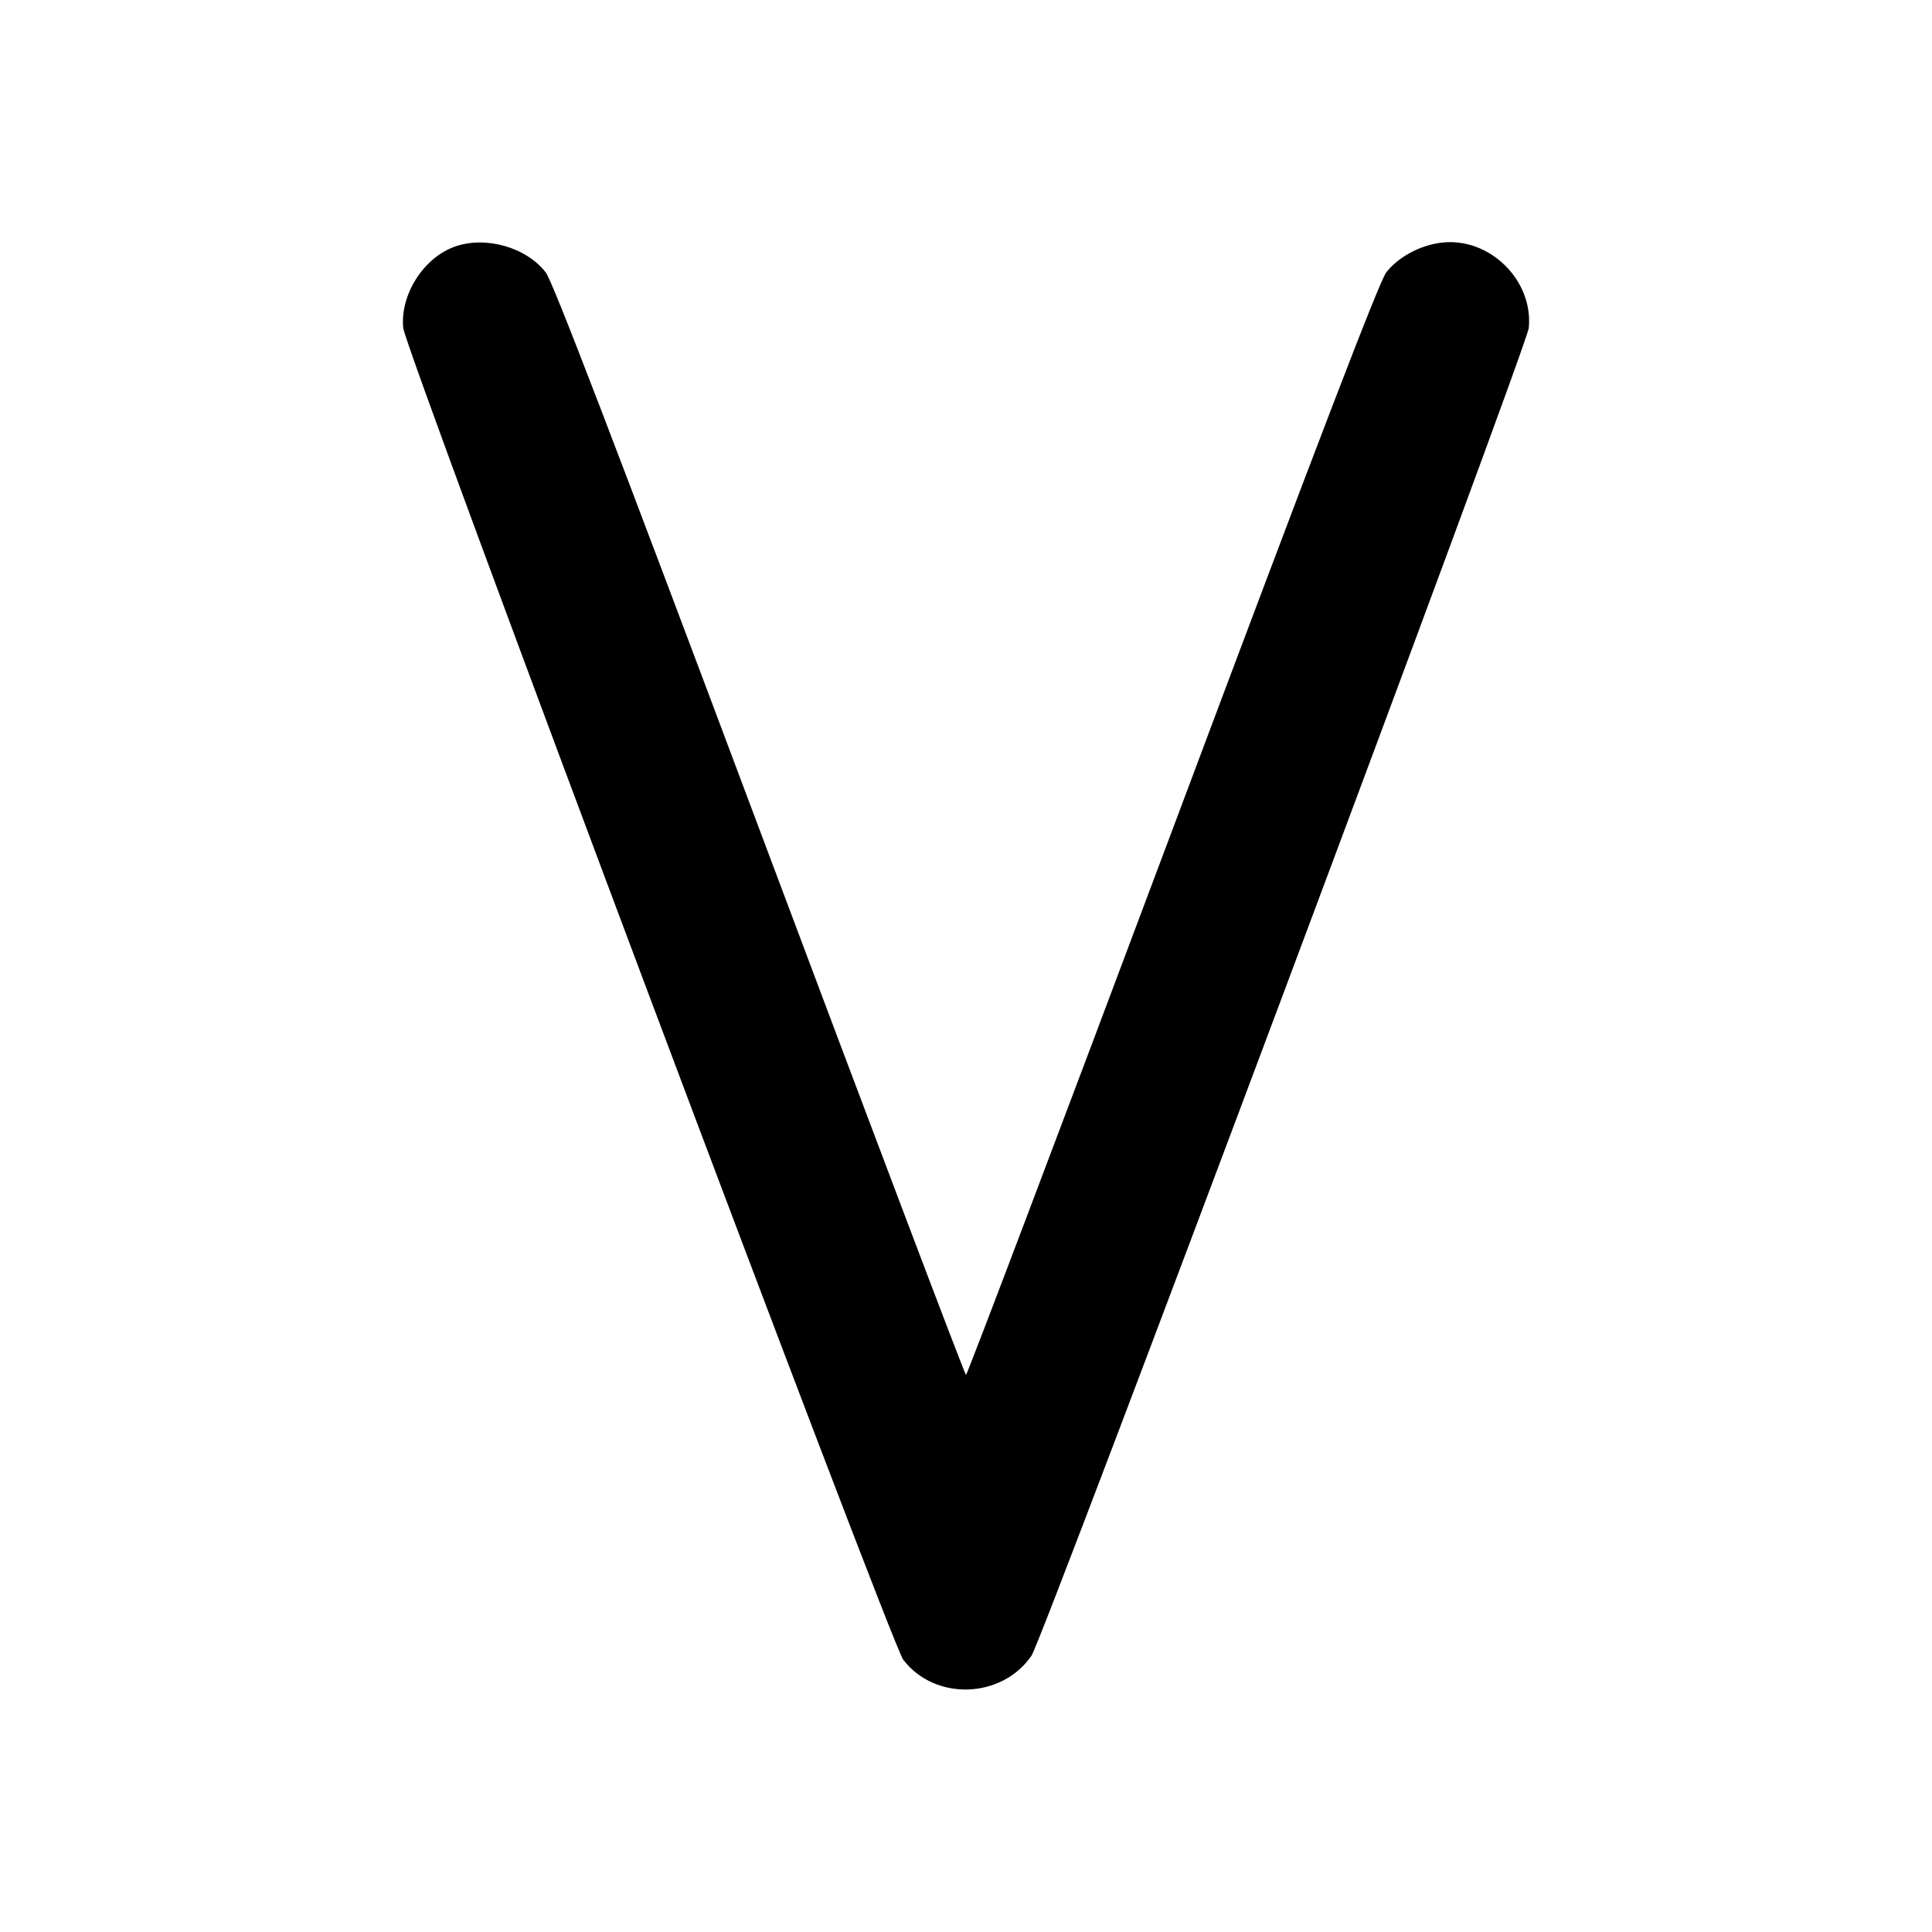 <svg xmlns="http://www.w3.org/2000/svg" width="24" height="24" viewBox="0 0 24 24" fill="none" stroke="currentColor" stroke-width="2" stroke-linecap="round" stroke-linejoin="round"><path d="M5.643 3.066 C 5.256 3.208,4.969 3.665,5.009 4.074 C 5.036 4.355,11.066 20.414,11.220 20.617 C 11.612 21.132,12.445 21.106,12.814 20.567 C 12.956 20.359,18.968 4.307,18.991 4.074 C 19.049 3.480,18.502 2.944,17.909 3.014 C 17.642 3.045,17.367 3.194,17.220 3.385 C 17.134 3.497,16.386 5.446,14.563 10.311 C 13.167 14.034,12.014 17.080,12.000 17.080 C 11.986 17.080,10.833 14.034,9.437 10.311 C 7.614 5.446,6.866 3.497,6.780 3.385 C 6.537 3.069,6.026 2.926,5.643 3.066 " stroke="none" fill-rule="evenodd" fill="black"></path></svg>